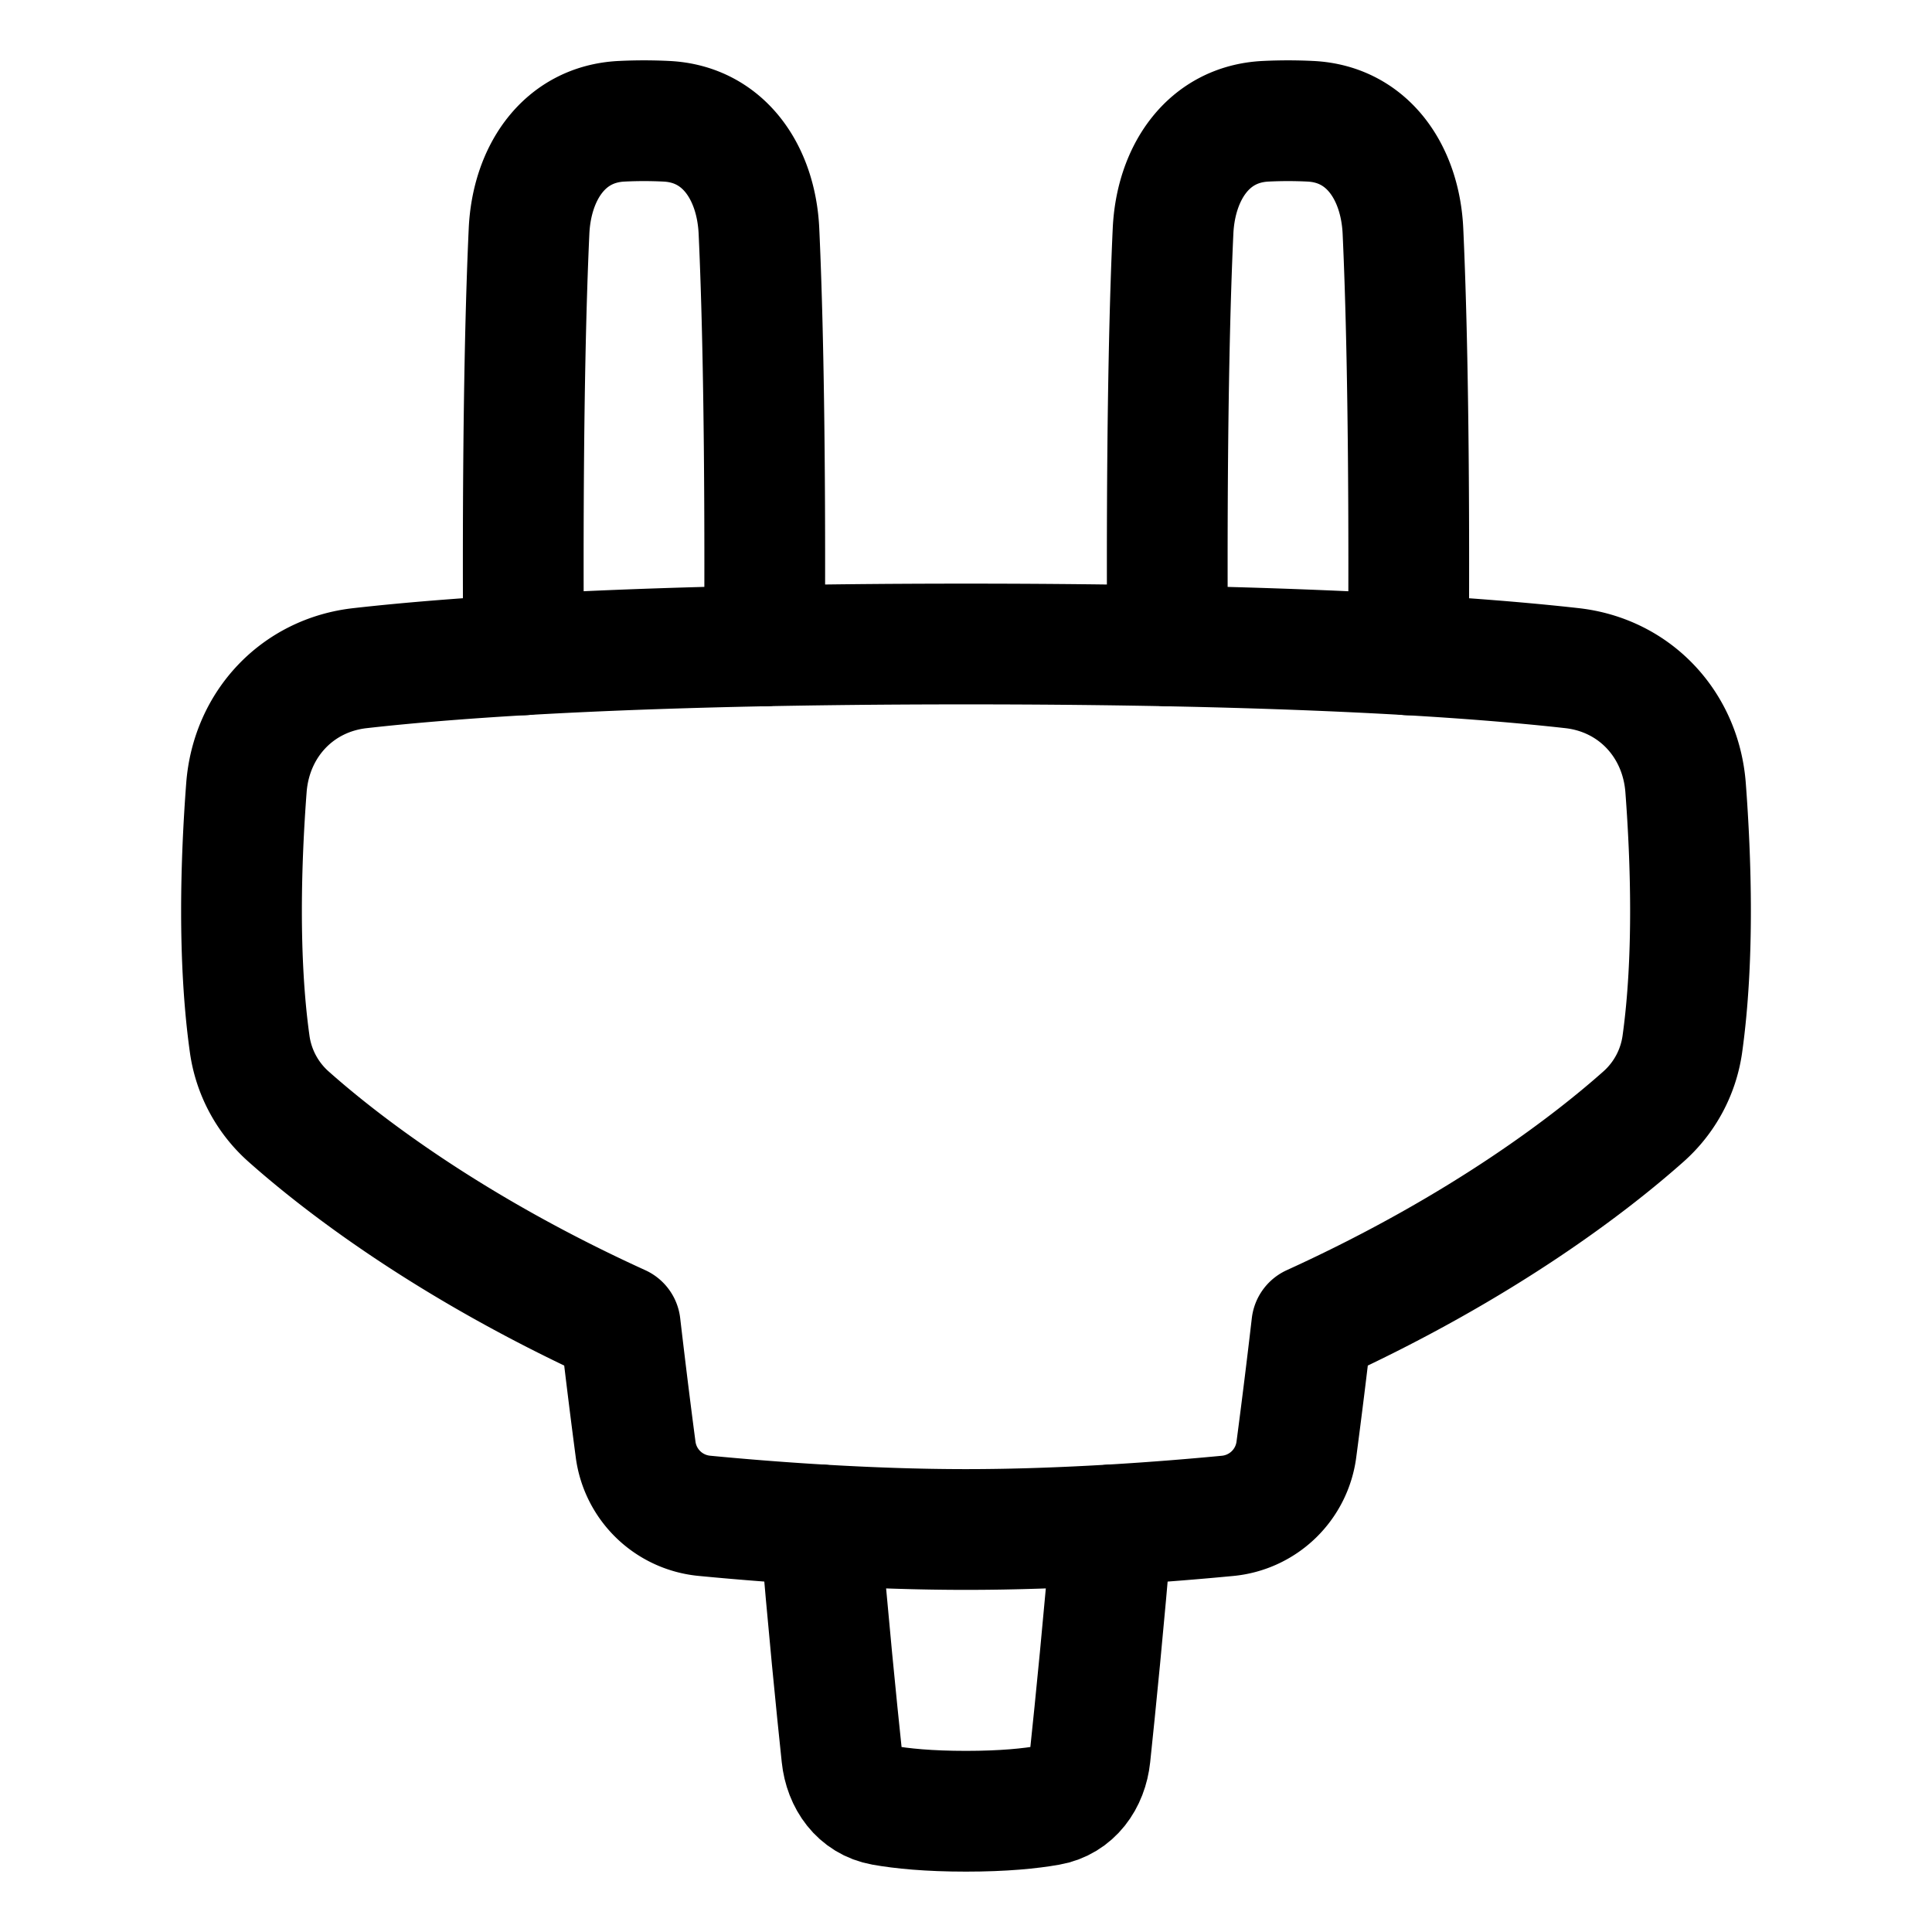<svg xmlns="http://www.w3.org/2000/svg" fill="none" viewBox="0 0 48 48" id="Electric-Cord-1--Streamline-Plump">
  <desc>
    Electric Cord 1 Streamline Icon: https://streamlinehq.com
  </desc>
  <g id="electric-cord-1--electricity-electronic-appliances-device-cord-cable-plug-connection">
    <path id="Union" stroke="#000000" stroke-linecap="round" stroke-linejoin="round" d="M39.056 16.6c1.565 0.176 2.703 1.401 2.822 2.971 0.136 1.796 0.216 4.243 -0.08 6.366a2.956 2.956 0 0 1 -0.969 1.806c-1.23 1.093 -3.931 3.217 -8.238 5.179a198.938 198.938 0 0 1 -0.382 3.084 1.905 1.905 0 0 1 -1.71 1.655C28.973 37.807 26.487 38 24 38c-2.486 0 -4.973 -0.193 -6.499 -0.34a1.905 1.905 0 0 1 -1.71 -1.654c-0.099 -0.747 -0.229 -1.775 -0.382 -3.084 -4.307 -1.962 -7.009 -4.086 -8.238 -5.179a2.956 2.956 0 0 1 -0.968 -1.806c-0.297 -2.123 -0.217 -4.57 -0.081 -6.366 0.119 -1.57 1.257 -2.795 2.822 -2.971 2.478 -0.28 7.069 -0.6 15.056 -0.6 7.987 0 12.578 0.322 15.056 0.6Z" stroke-width="3"></path>
    <path id="Subtract" stroke="#000000" stroke-linecap="round" stroke-linejoin="round" d="M13.008 16.269C13.003 15.569 13 14.814 13 14c0 -4.083 0.071 -6.674 0.144 -8.258 0.066 -1.435 0.864 -2.658 2.299 -2.729a11.322 11.322 0 0 1 1.114 0c1.436 0.07 2.233 1.294 2.299 2.73C18.929 7.325 19 9.916 19 14c0 0.729 -0.002 1.41 -0.006 2.047" stroke-width="3"></path>
    <path id="Subtract_2" stroke="#000000" stroke-linecap="round" stroke-linejoin="round" d="M29.006 16.047C29.002 15.41 29 14.729 29 14c0 -4.083 0.071 -6.674 0.144 -8.258 0.066 -1.435 0.864 -2.658 2.299 -2.729a11.322 11.322 0 0 1 1.114 0c1.435 0.07 2.233 1.294 2.299 2.73C34.929 7.325 35 9.916 35 14c0 0.814 -0.003 1.57 -0.008 2.269" stroke-width="3"></path>
    <path id="Subtract_3" stroke="#000000" stroke-linecap="round" stroke-linejoin="round" d="M20.375 37.885c0.193 2.371 0.413 4.547 0.539 5.74 0.064 0.606 0.425 1.119 1.024 1.225 0.463 0.082 1.128 0.15 2.061 0.15s1.599 -0.068 2.06 -0.15c0.6 -0.106 0.961 -0.62 1.025 -1.225 0.126 -1.193 0.346 -3.369 0.54 -5.74" stroke-width="3"></path>
  </g>
</svg>